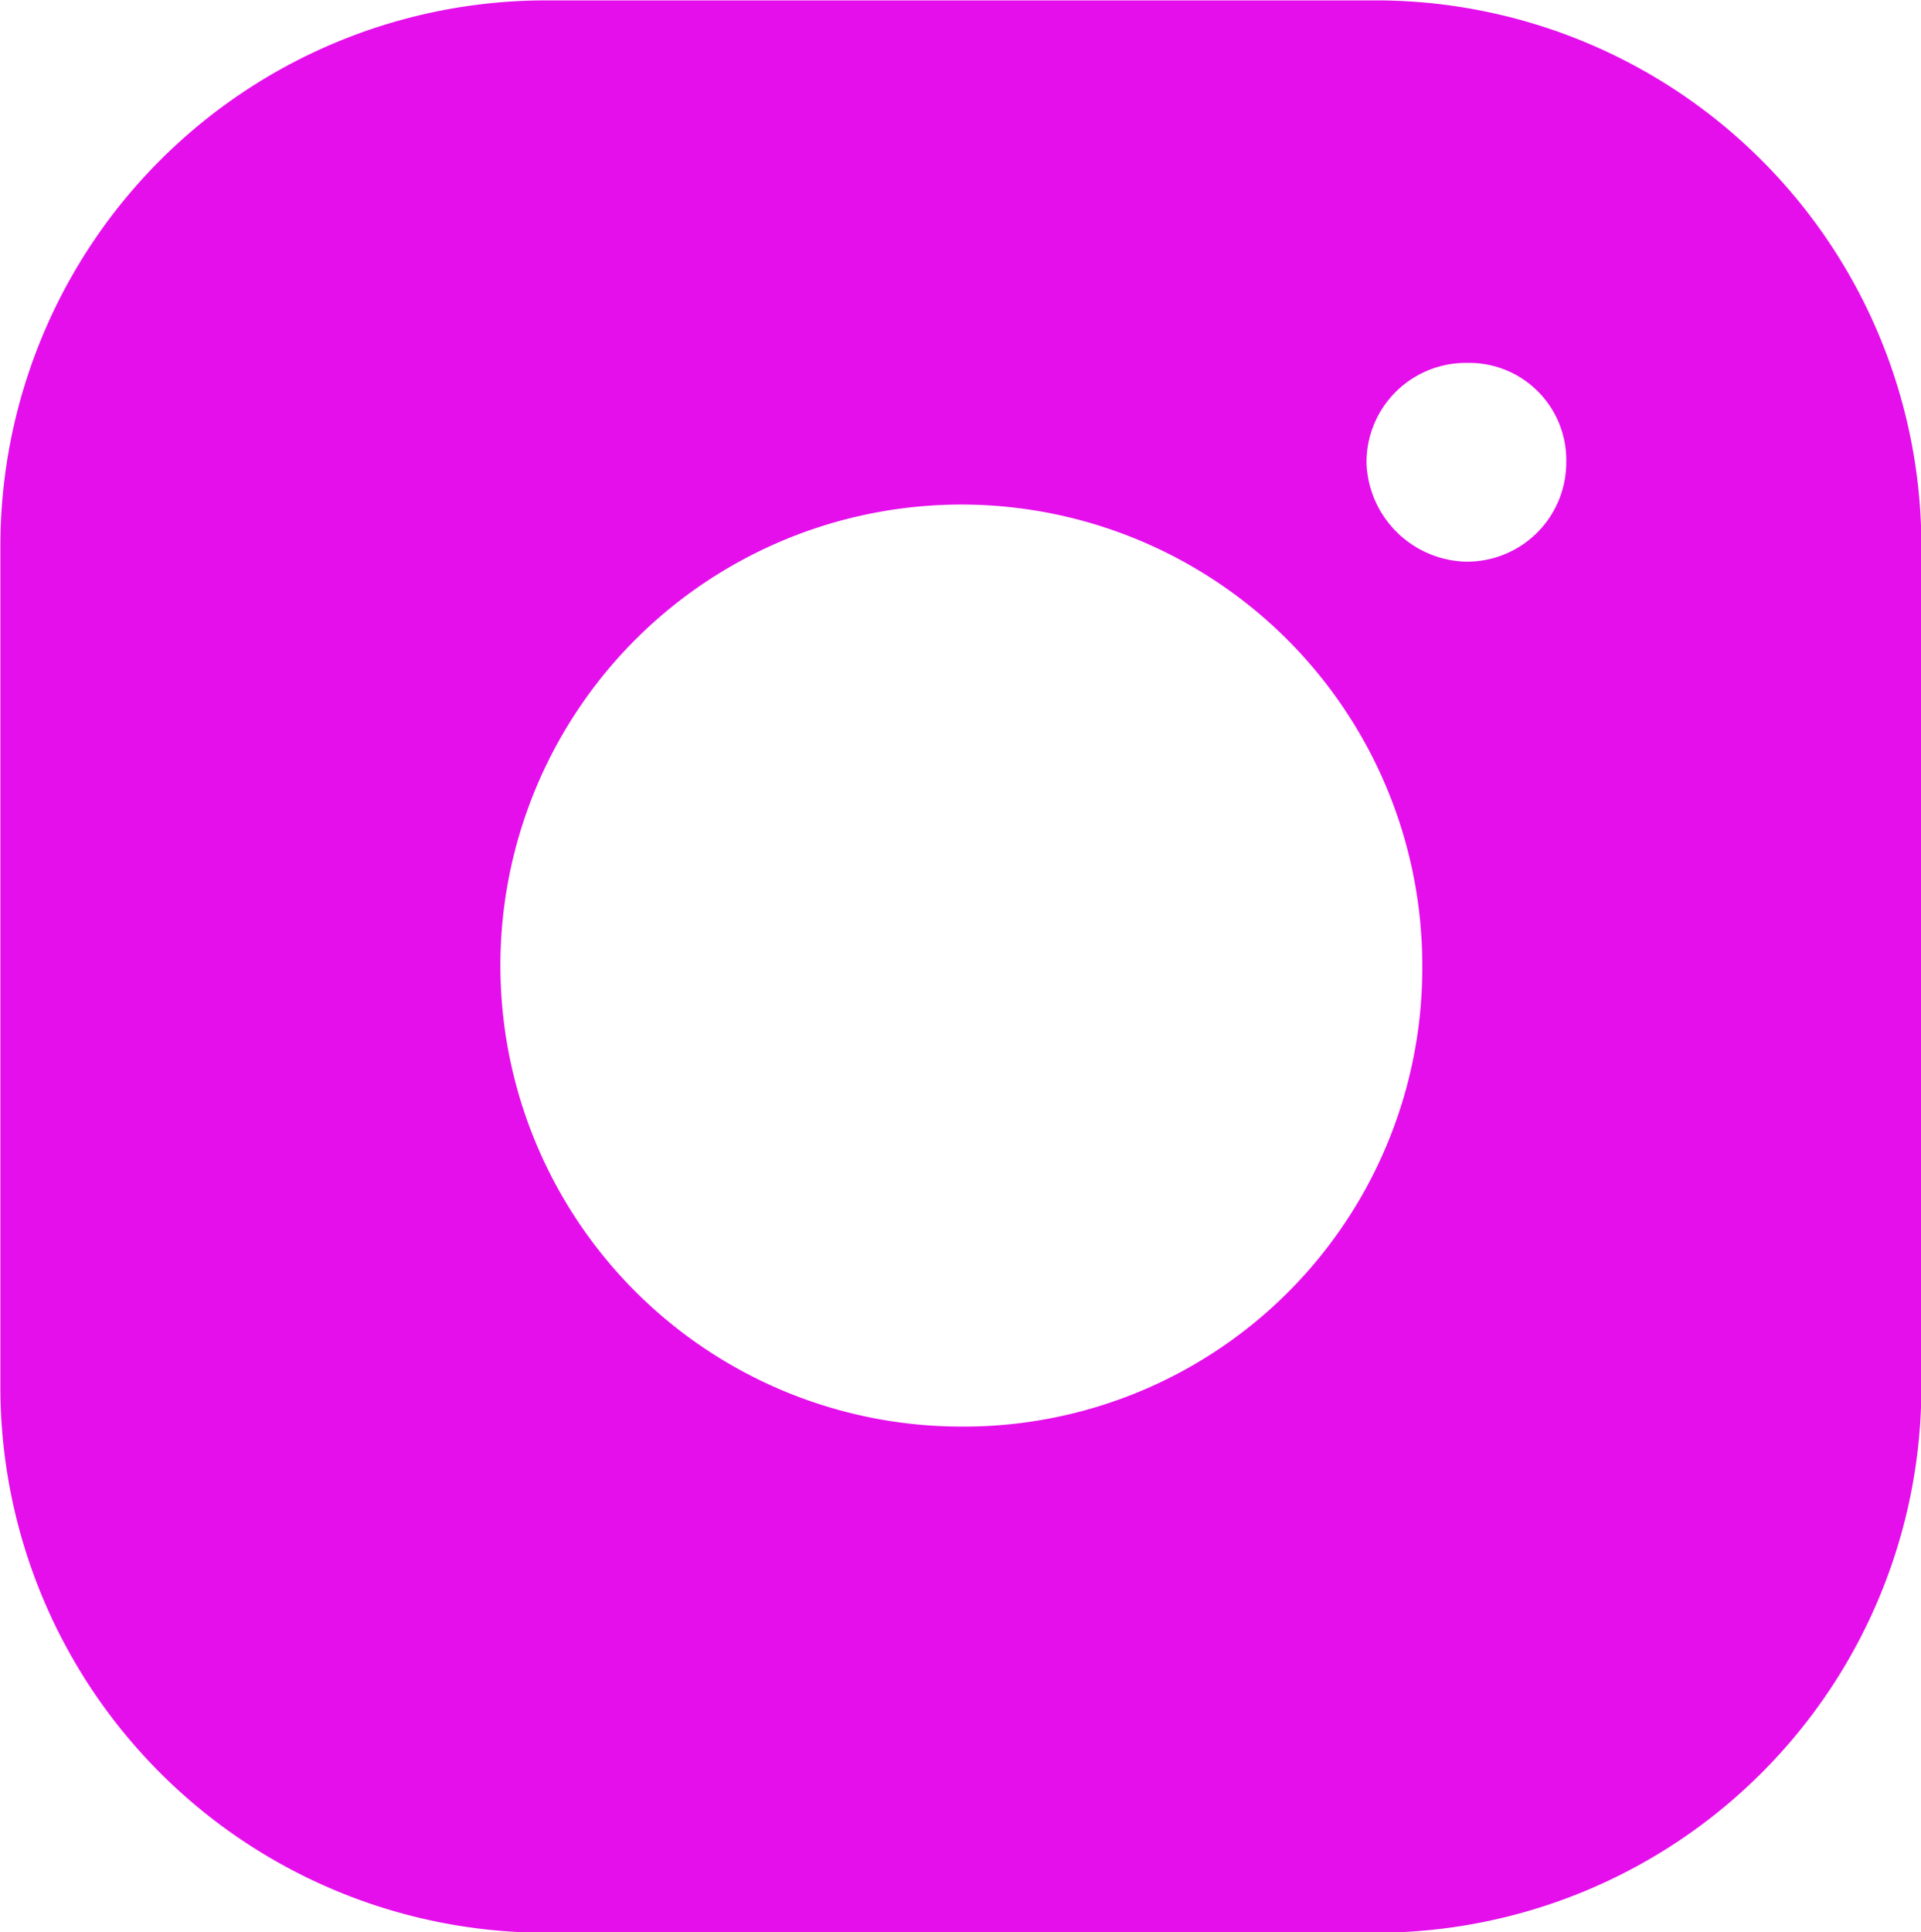 <svg xmlns="http://www.w3.org/2000/svg" viewBox="0 0 172.93 173.93"><defs><style>.cls-1{fill:#e50fec;stroke:#e50fec;stroke-miterlimit:10;stroke-width:3.93px;}</style></defs><g id="Capa_2" data-name="Capa 2"><g id="instagram"><path class="cls-1" d="M123.81,2H49.13A47.15,47.15,0,0,0,2,49.13v75.68A47.15,47.15,0,0,0,49.13,172h74.68A47.15,47.15,0,0,0,171,124.81V49.13A47.15,47.15,0,0,0,123.81,2ZM86.33,130.37A43.46,43.46,0,1,1,130,87.15,43.24,43.24,0,0,1,86.33,130.37Zm45.54-77.85A11.17,11.17,0,0,1,121.05,41.7a10.91,10.91,0,0,1,11-11,10.71,10.71,0,0,1,10.91,10.91A10.9,10.9,0,0,1,131.87,52.52Z"/></g></g></svg>